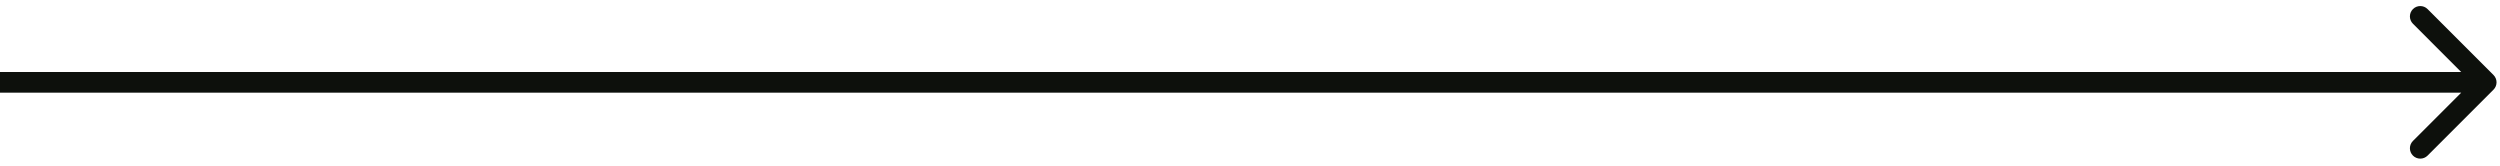 <svg width="181" height="12" viewBox="0 0 181 12" fill="none" xmlns="http://www.w3.org/2000/svg">
<path d="M180.53 6.492C180.823 6.199 180.823 5.724 180.53 5.431L175.757 0.658C175.464 0.365 174.99 0.365 174.697 0.658C174.404 0.951 174.404 1.426 174.697 1.719L178.939 5.961L174.697 10.204C174.404 10.497 174.404 10.972 174.697 11.265C174.99 11.558 175.464 11.558 175.757 11.265L180.53 6.492ZM0 6.711H180V5.211H0L0 6.711Z" fill="#0D100C"/>
</svg>
